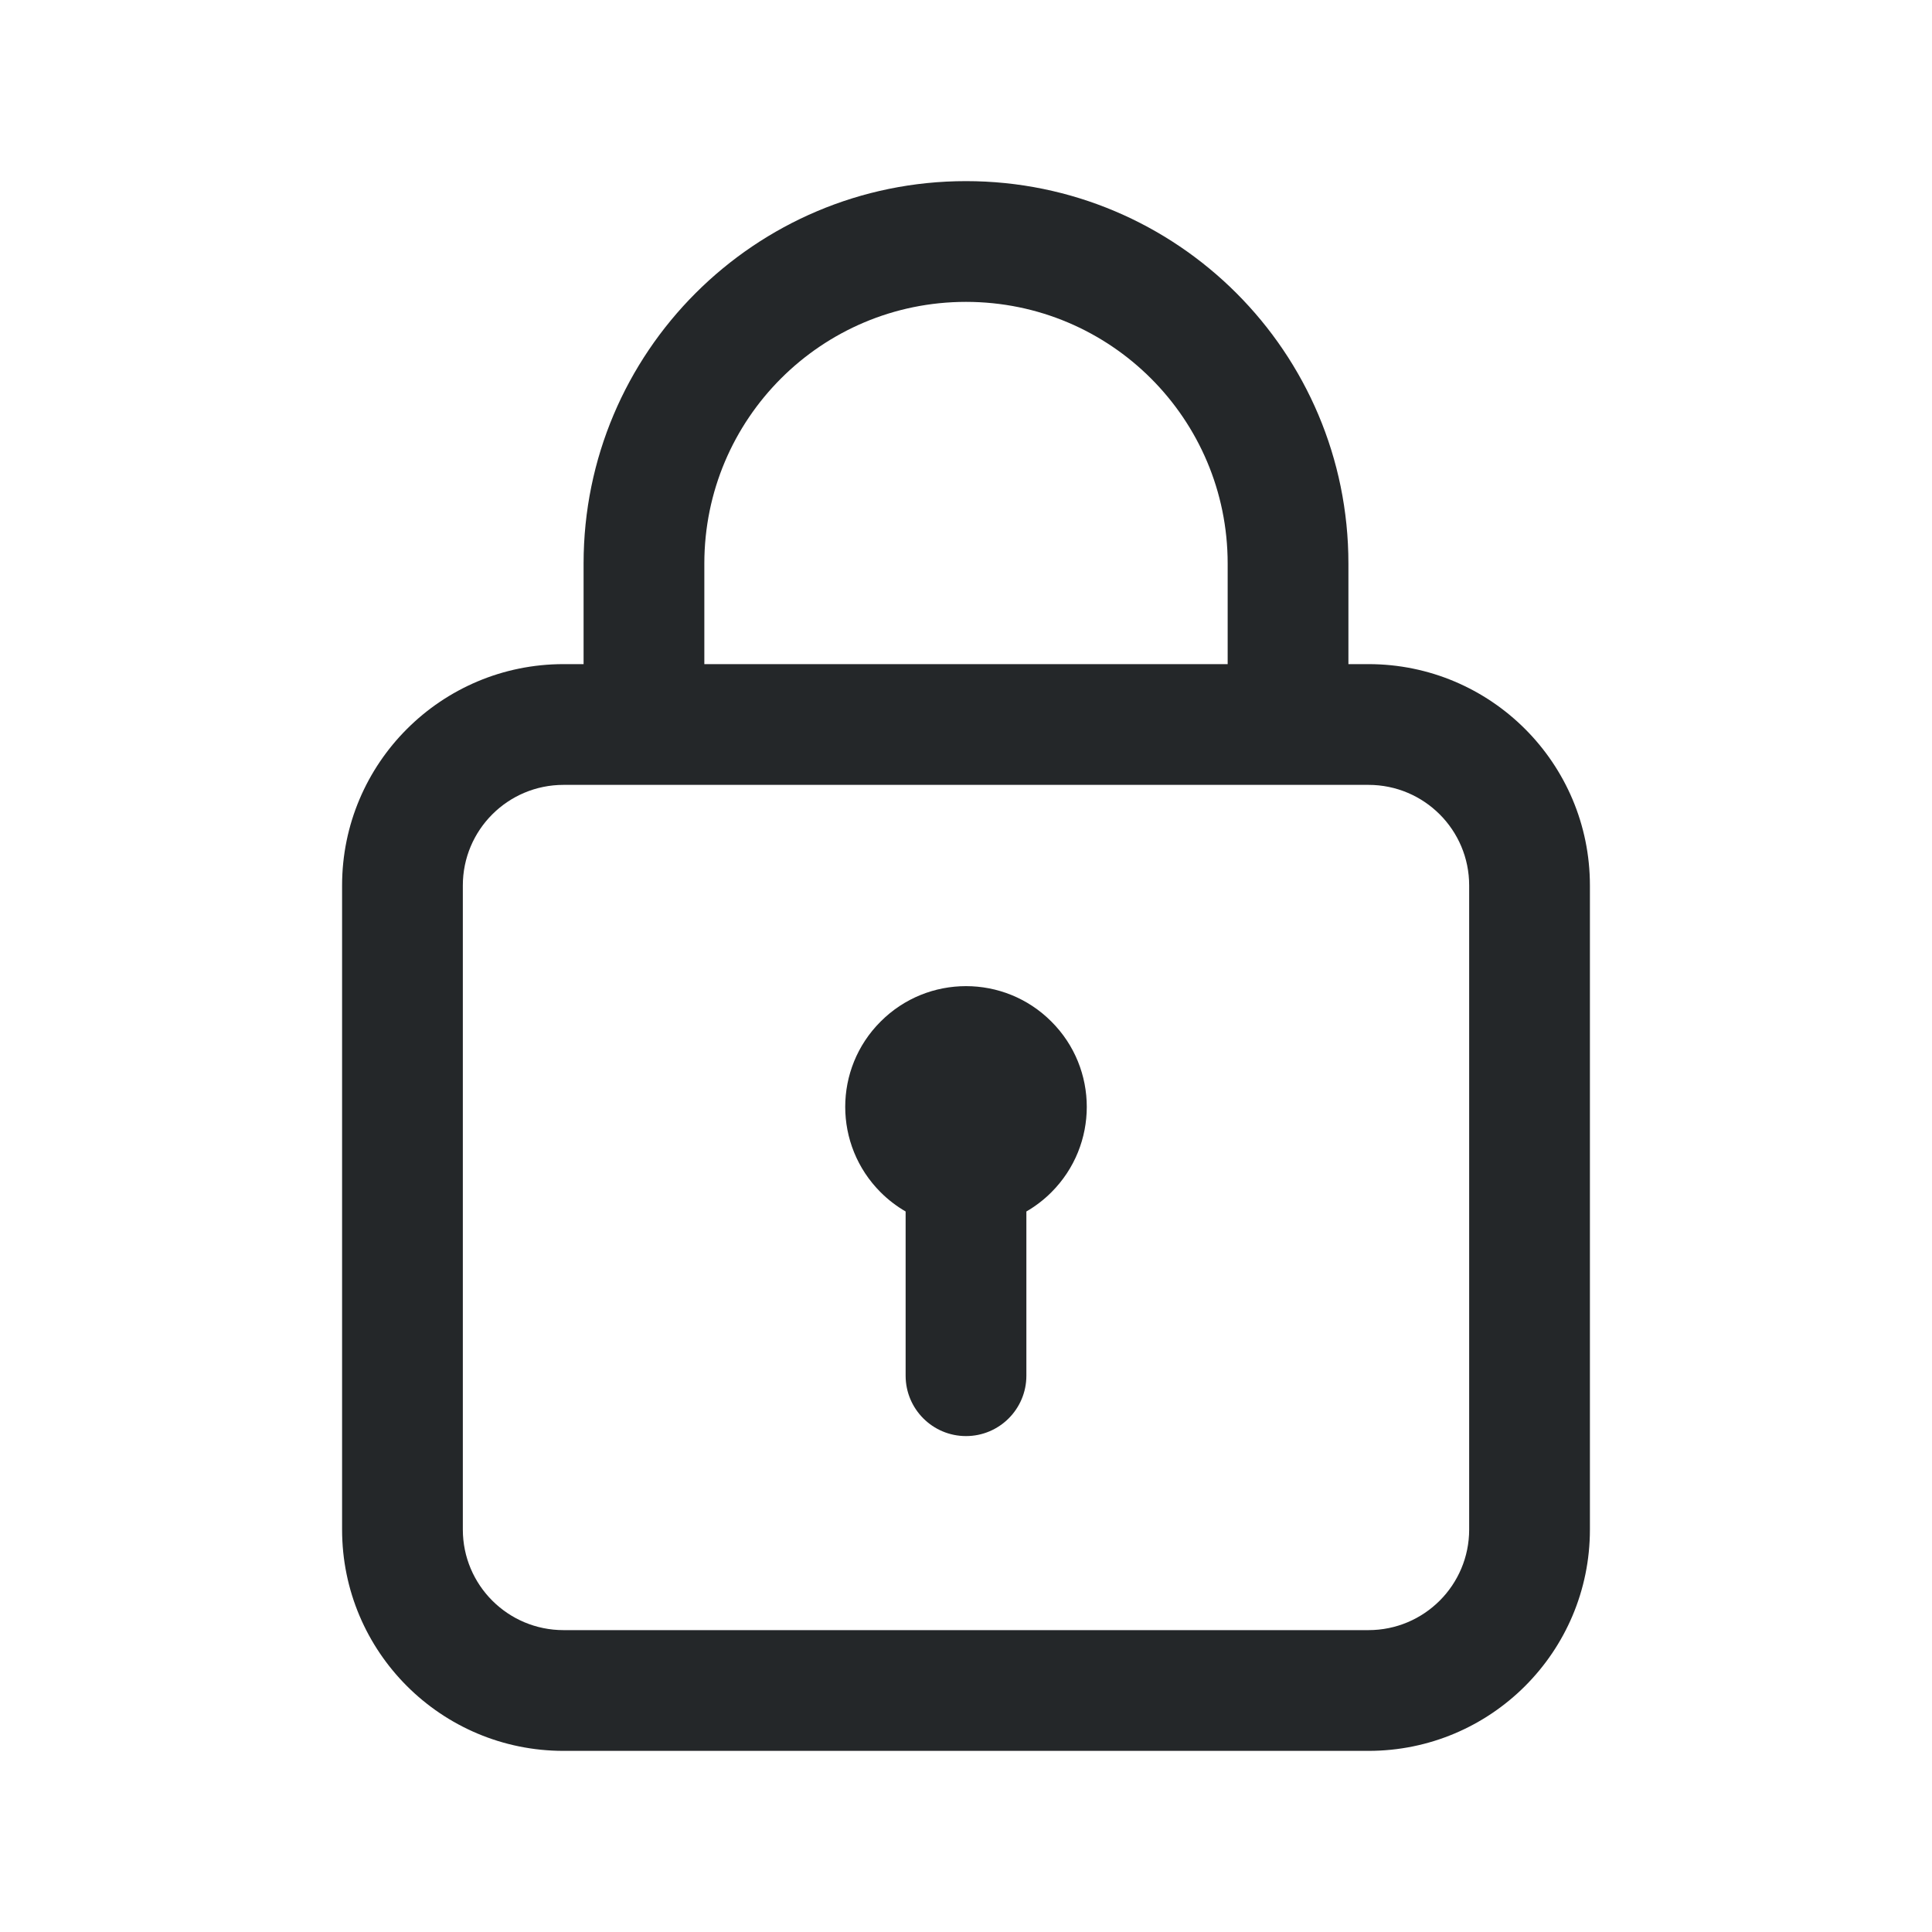 <svg width="16" height="16" viewBox="0 0 16 16" fill="none" xmlns="http://www.w3.org/2000/svg">
<path fill-rule="evenodd" clip-rule="evenodd" d="M5.833 4.667C5.833 3.47 6.803 2.5 8 2.5C9.197 2.5 10.167 3.47 10.167 4.667V5.5H5.833V4.667ZM4.833 5.5V4.667C4.833 2.918 6.251 1.5 8 1.5C9.749 1.5 11.167 2.918 11.167 4.667V5.5H11.333C12.346 5.5 13.167 6.321 13.167 7.333V12.667C13.167 13.68 12.346 14.5 11.333 14.5H4.667C3.654 14.5 2.833 13.68 2.833 12.667V7.333C2.833 6.321 3.654 5.5 4.667 5.5H4.833ZM10.667 6.5H5.333H4.667C4.206 6.5 3.833 6.873 3.833 7.333V12.667C3.833 13.127 4.206 13.5 4.667 13.5H11.333C11.794 13.5 12.167 13.127 12.167 12.667V7.333C12.167 6.873 11.794 6.5 11.333 6.5H10.667ZM8.707 9.874C8.644 9.937 8.574 9.99 8.5 10.033V11.393C8.5 11.669 8.276 11.893 8 11.893C7.724 11.893 7.5 11.669 7.5 11.393V10.033C7.426 9.99 7.356 9.937 7.293 9.874C6.902 9.483 6.902 8.85 7.293 8.46C7.683 8.069 8.317 8.069 8.707 8.46C9.098 8.85 9.098 9.483 8.707 9.874Z" fill="#242729"/>
</svg>
